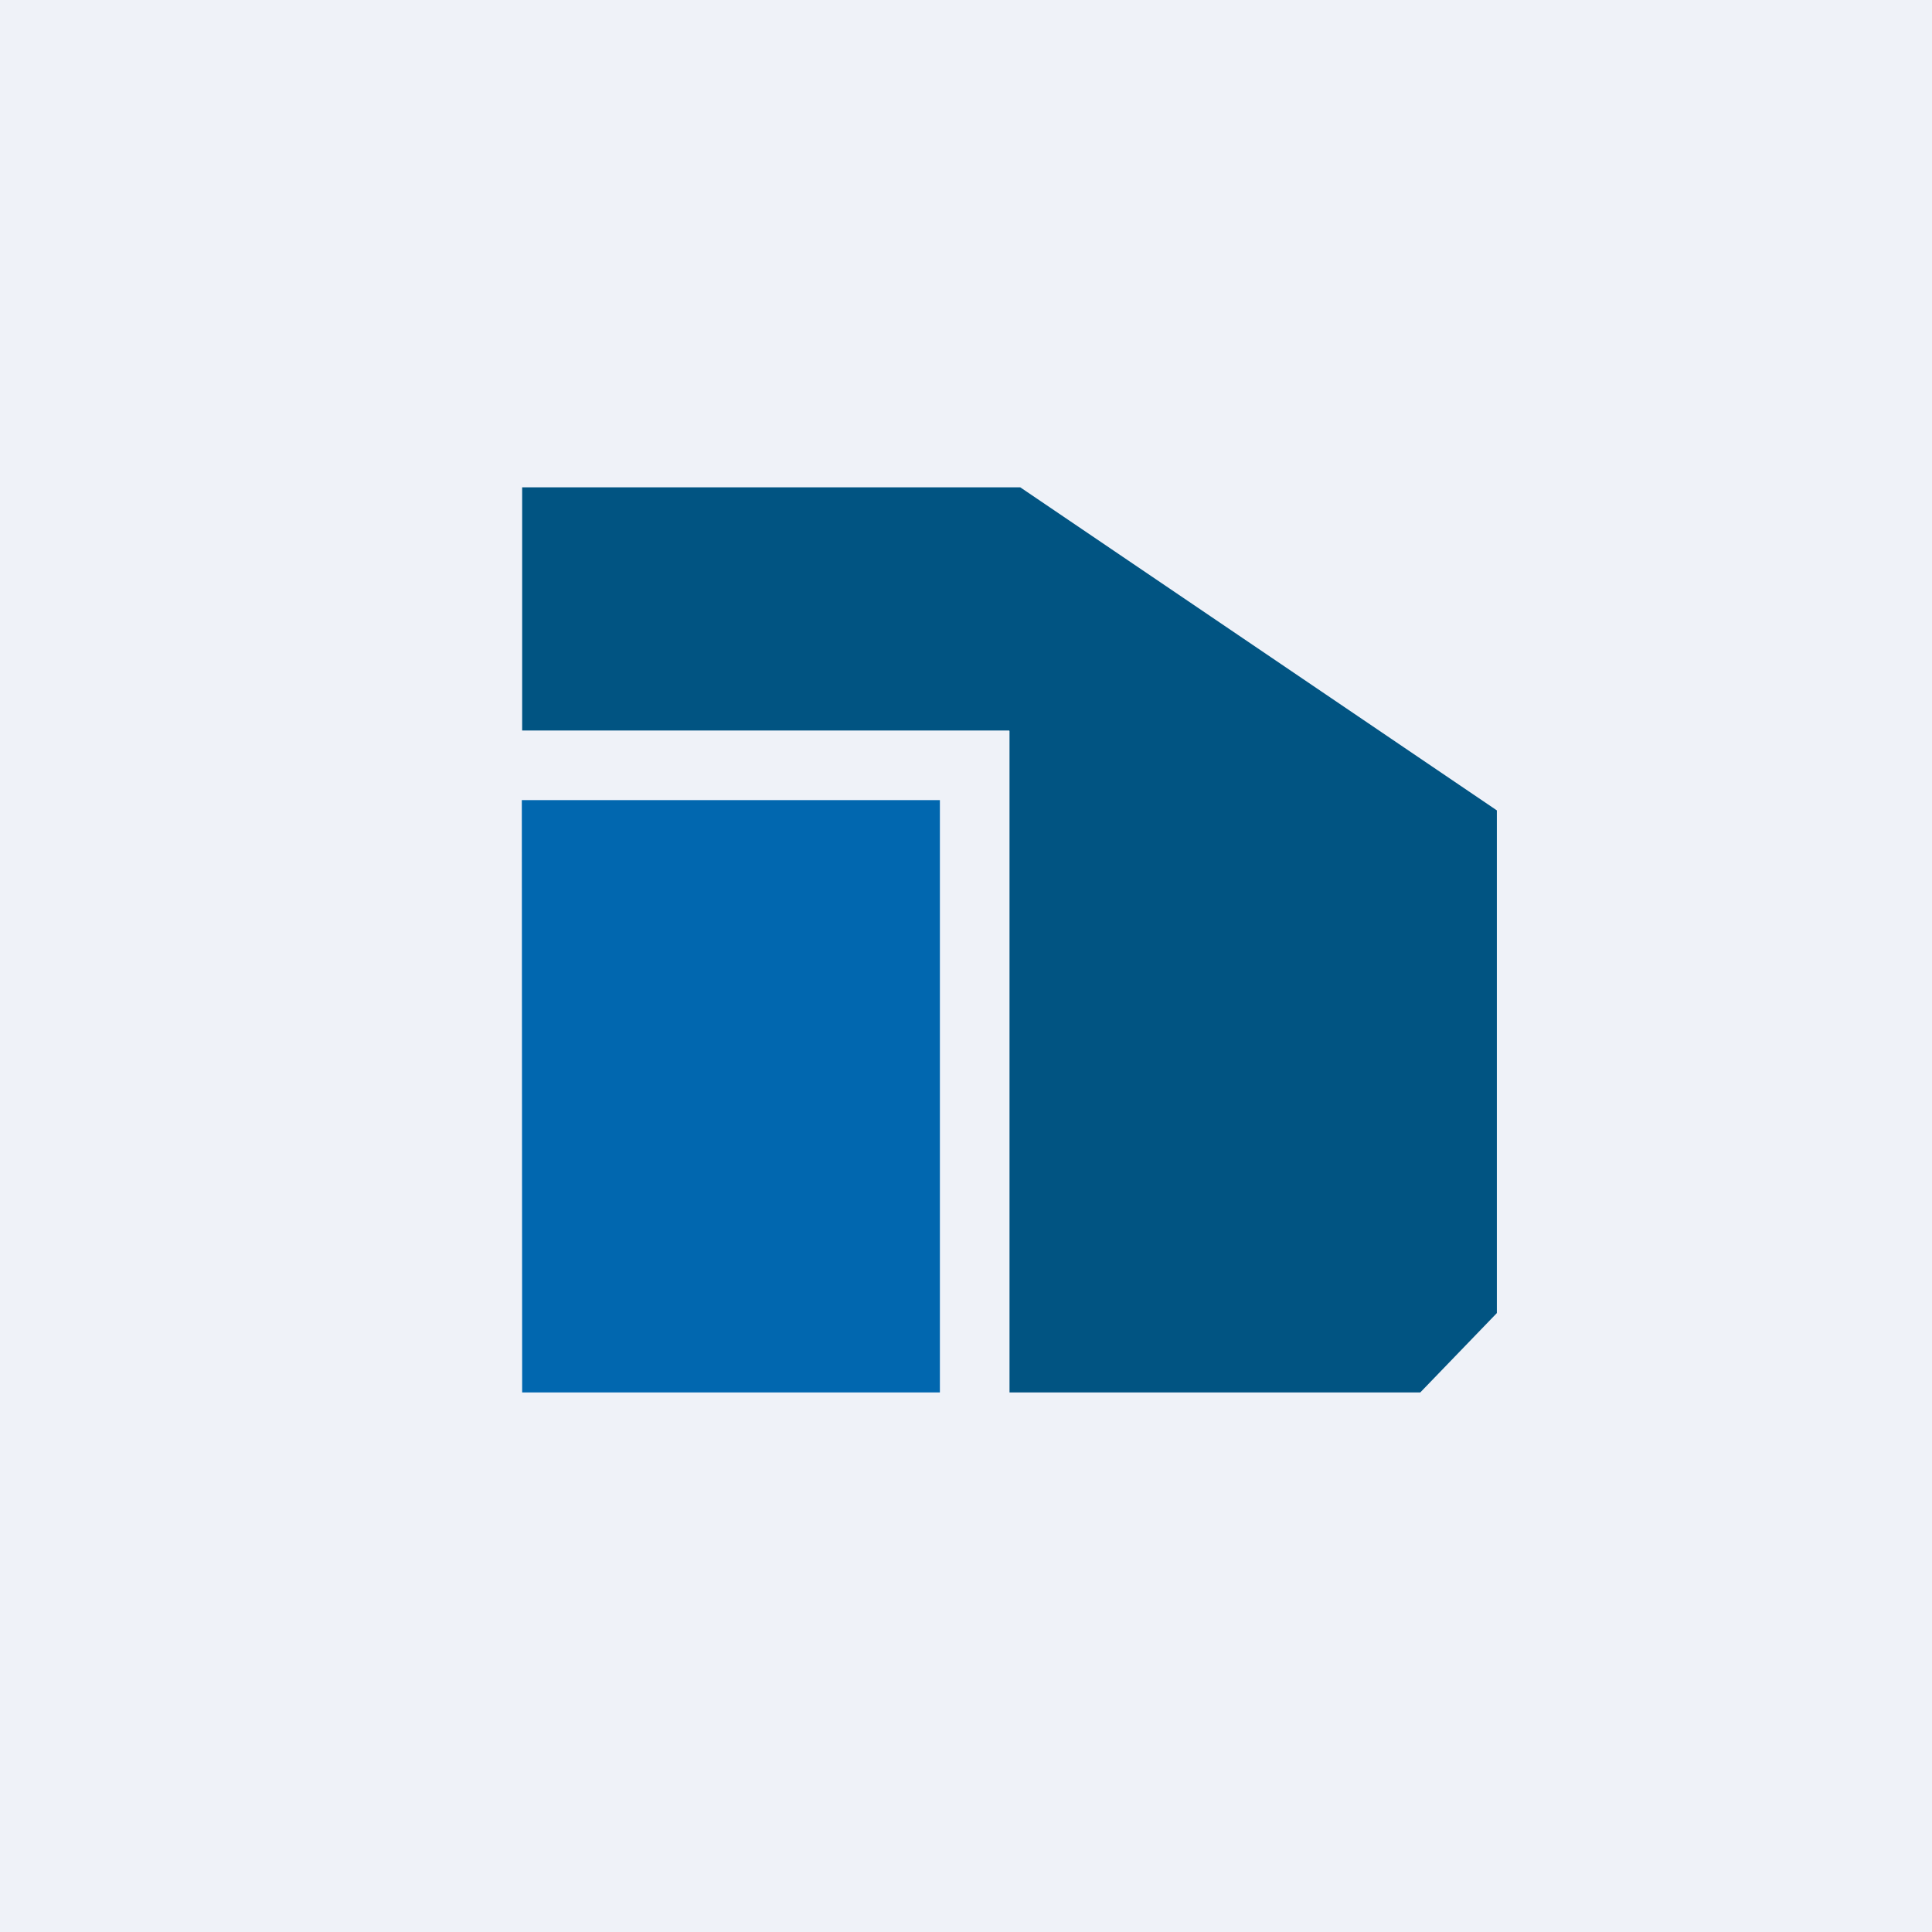 <?xml version="1.0" encoding="UTF-8"?>
<!-- generated by Finnhub -->
<svg viewBox="0 0 55.5 55.5" xmlns="http://www.w3.org/2000/svg">
<path d="M 0,0 H 55.5 V 55.5 H 0 Z" fill="rgb(239, 242, 248)"/>
<path d="M 14.99,22.985 H 27 V 40 H 15 Z" fill="rgb(1, 103, 175)"/>
<path d="M 28.99,20.985 H 15 V 14 H 29.31 L 43,23.28 V 37.72 L 40.8,40 H 29 V 21 Z" fill="rgb(1, 84, 130)"/>
</svg>
